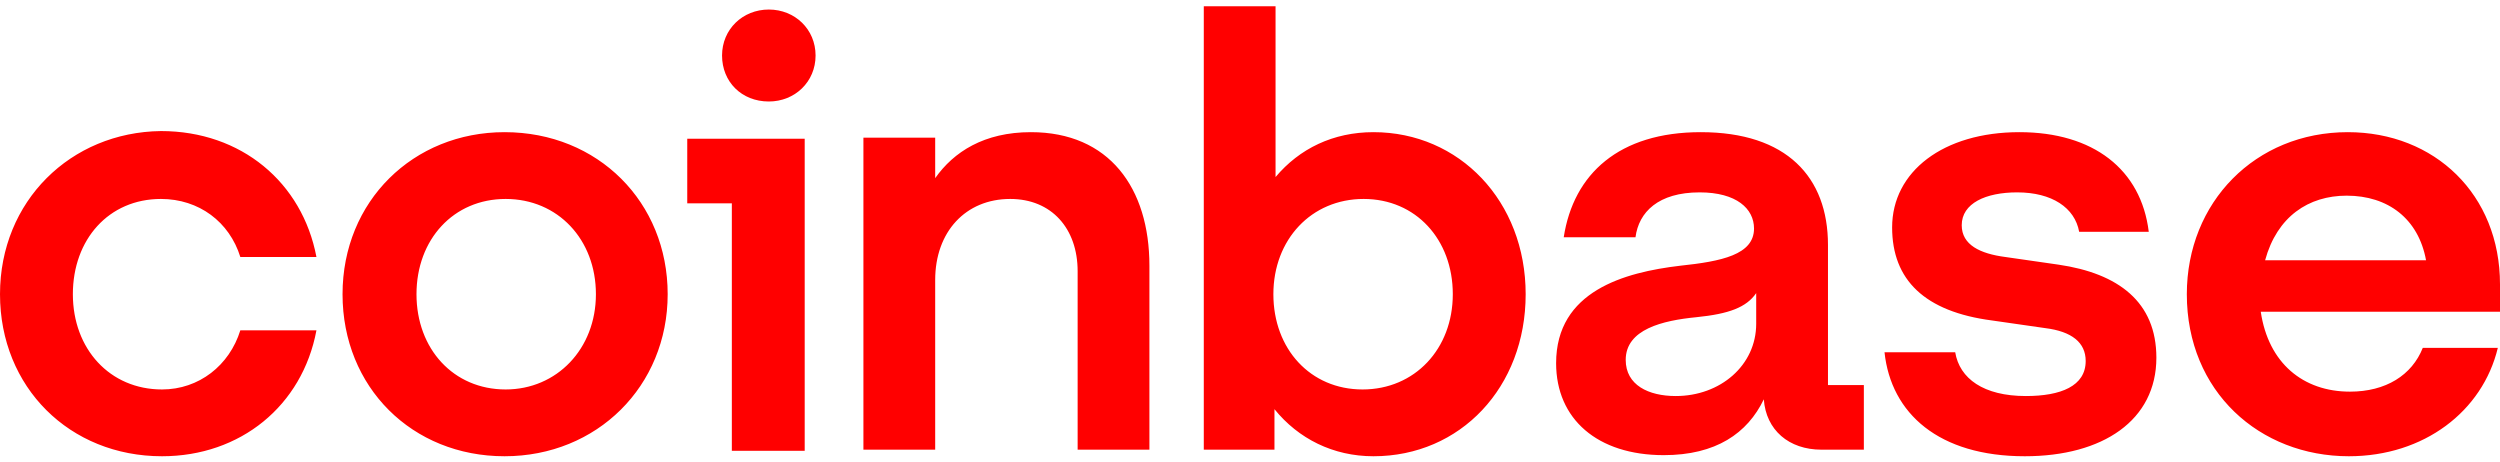 <svg width="200" height="37" viewBox="0 0 200 37" fill="none" xmlns="http://www.w3.org/2000/svg">
<path d="M40.365 10.573C33.058 10.573 27.403 16.091 27.403 23.537C27.403 30.982 32.971 36.5 40.365 36.5C47.76 36.5 53.414 30.894 53.414 23.537C53.414 16.179 47.847 10.573 40.365 10.573ZM40.452 31.157C36.277 31.157 33.319 27.916 33.319 23.537C33.319 19.157 36.277 15.916 40.452 15.916C44.628 15.916 47.673 19.157 47.673 23.537C47.673 27.916 44.541 31.157 40.452 31.157ZM54.98 16.266H58.547V36.062H64.376V11.098H54.98V16.266ZM12.875 15.916C15.92 15.916 18.356 17.756 19.226 20.558H25.315C24.184 14.602 19.313 10.485 12.875 10.485C5.655 10.573 0 16.091 0 23.537C0 30.982 5.568 36.5 12.962 36.5C19.226 36.5 24.184 32.471 25.315 26.427H19.226C18.356 29.23 15.92 31.157 12.962 31.157C8.786 31.157 5.829 27.916 5.829 23.537C5.829 19.157 8.699 15.916 12.875 15.916ZM164.68 21.172L160.418 20.558C158.417 20.296 156.938 19.595 156.938 18.018C156.938 16.266 158.852 15.39 161.375 15.39C164.158 15.39 165.985 16.617 166.333 18.544H171.901C171.292 13.551 167.464 10.573 161.549 10.573C155.459 10.573 151.37 13.726 151.37 18.193C151.37 22.398 153.98 24.938 159.374 25.639L163.636 26.252C165.724 26.515 166.855 27.39 166.855 28.88C166.855 30.894 164.854 31.683 162.07 31.683C158.678 31.683 156.764 30.281 156.416 28.179H150.761C151.283 33.084 155.111 36.5 161.983 36.5C168.247 36.5 172.51 33.609 172.51 28.617C172.51 24.15 169.465 21.872 164.68 21.172ZM61.505 0.763C59.417 0.763 57.764 2.339 57.764 4.442C57.764 6.544 59.33 8.12 61.505 8.12C63.593 8.12 65.246 6.544 65.246 4.442C65.246 2.339 63.593 0.763 61.505 0.763ZM146.238 19.595C146.238 14.164 142.932 10.573 136.059 10.573C129.535 10.573 125.881 13.902 125.098 18.982H130.839C131.1 16.967 132.666 15.39 135.972 15.39C138.93 15.39 140.322 16.704 140.322 18.281C140.322 20.383 137.712 20.909 134.406 21.259C129.97 21.785 124.489 23.274 124.489 29.055C124.489 33.522 127.795 36.412 133.101 36.412C137.277 36.412 139.8 34.661 141.105 31.945C141.279 34.398 143.106 35.974 145.716 35.974H149.108V30.807H146.238V19.595ZM140.496 25.901C140.496 29.23 137.625 31.683 134.058 31.683C131.883 31.683 130.057 30.807 130.057 28.792C130.057 26.339 133.014 25.639 135.711 25.376C138.321 25.113 139.713 24.588 140.496 23.449V25.901ZM109.874 10.573C106.655 10.573 103.958 11.887 102.044 14.164V0.5H96.303V35.974H101.957V32.734C103.871 35.099 106.655 36.5 109.874 36.5C116.833 36.5 122.053 30.982 122.053 23.537C122.053 16.091 116.746 10.573 109.874 10.573ZM109.004 31.157C104.828 31.157 101.87 27.916 101.87 23.537C101.87 19.157 104.915 15.916 109.091 15.916C113.267 15.916 116.224 19.157 116.224 23.537C116.224 27.916 113.18 31.157 109.004 31.157ZM82.471 10.573C78.73 10.573 76.294 12.15 74.815 14.252V11.011H69.073V35.974H74.815V22.398C74.815 18.544 77.251 15.916 80.818 15.916C84.124 15.916 86.211 18.281 86.211 21.697V35.974H91.953V21.259C91.953 15.04 88.734 10.573 82.471 10.573ZM200 22.748C200 15.566 194.78 10.573 187.821 10.573C180.426 10.573 174.946 16.179 174.946 23.537C174.946 31.332 180.774 36.5 187.908 36.5C193.91 36.5 198.608 32.909 199.826 27.828H193.823C192.953 30.018 190.866 31.332 187.995 31.332C184.254 31.332 181.47 29.055 180.861 24.938H200V22.748ZM181.209 20.821C182.166 17.317 184.689 15.653 187.734 15.653C191.04 15.653 193.475 17.493 194.084 20.821H181.209Z" fill="#FF0000"/>
</svg>
